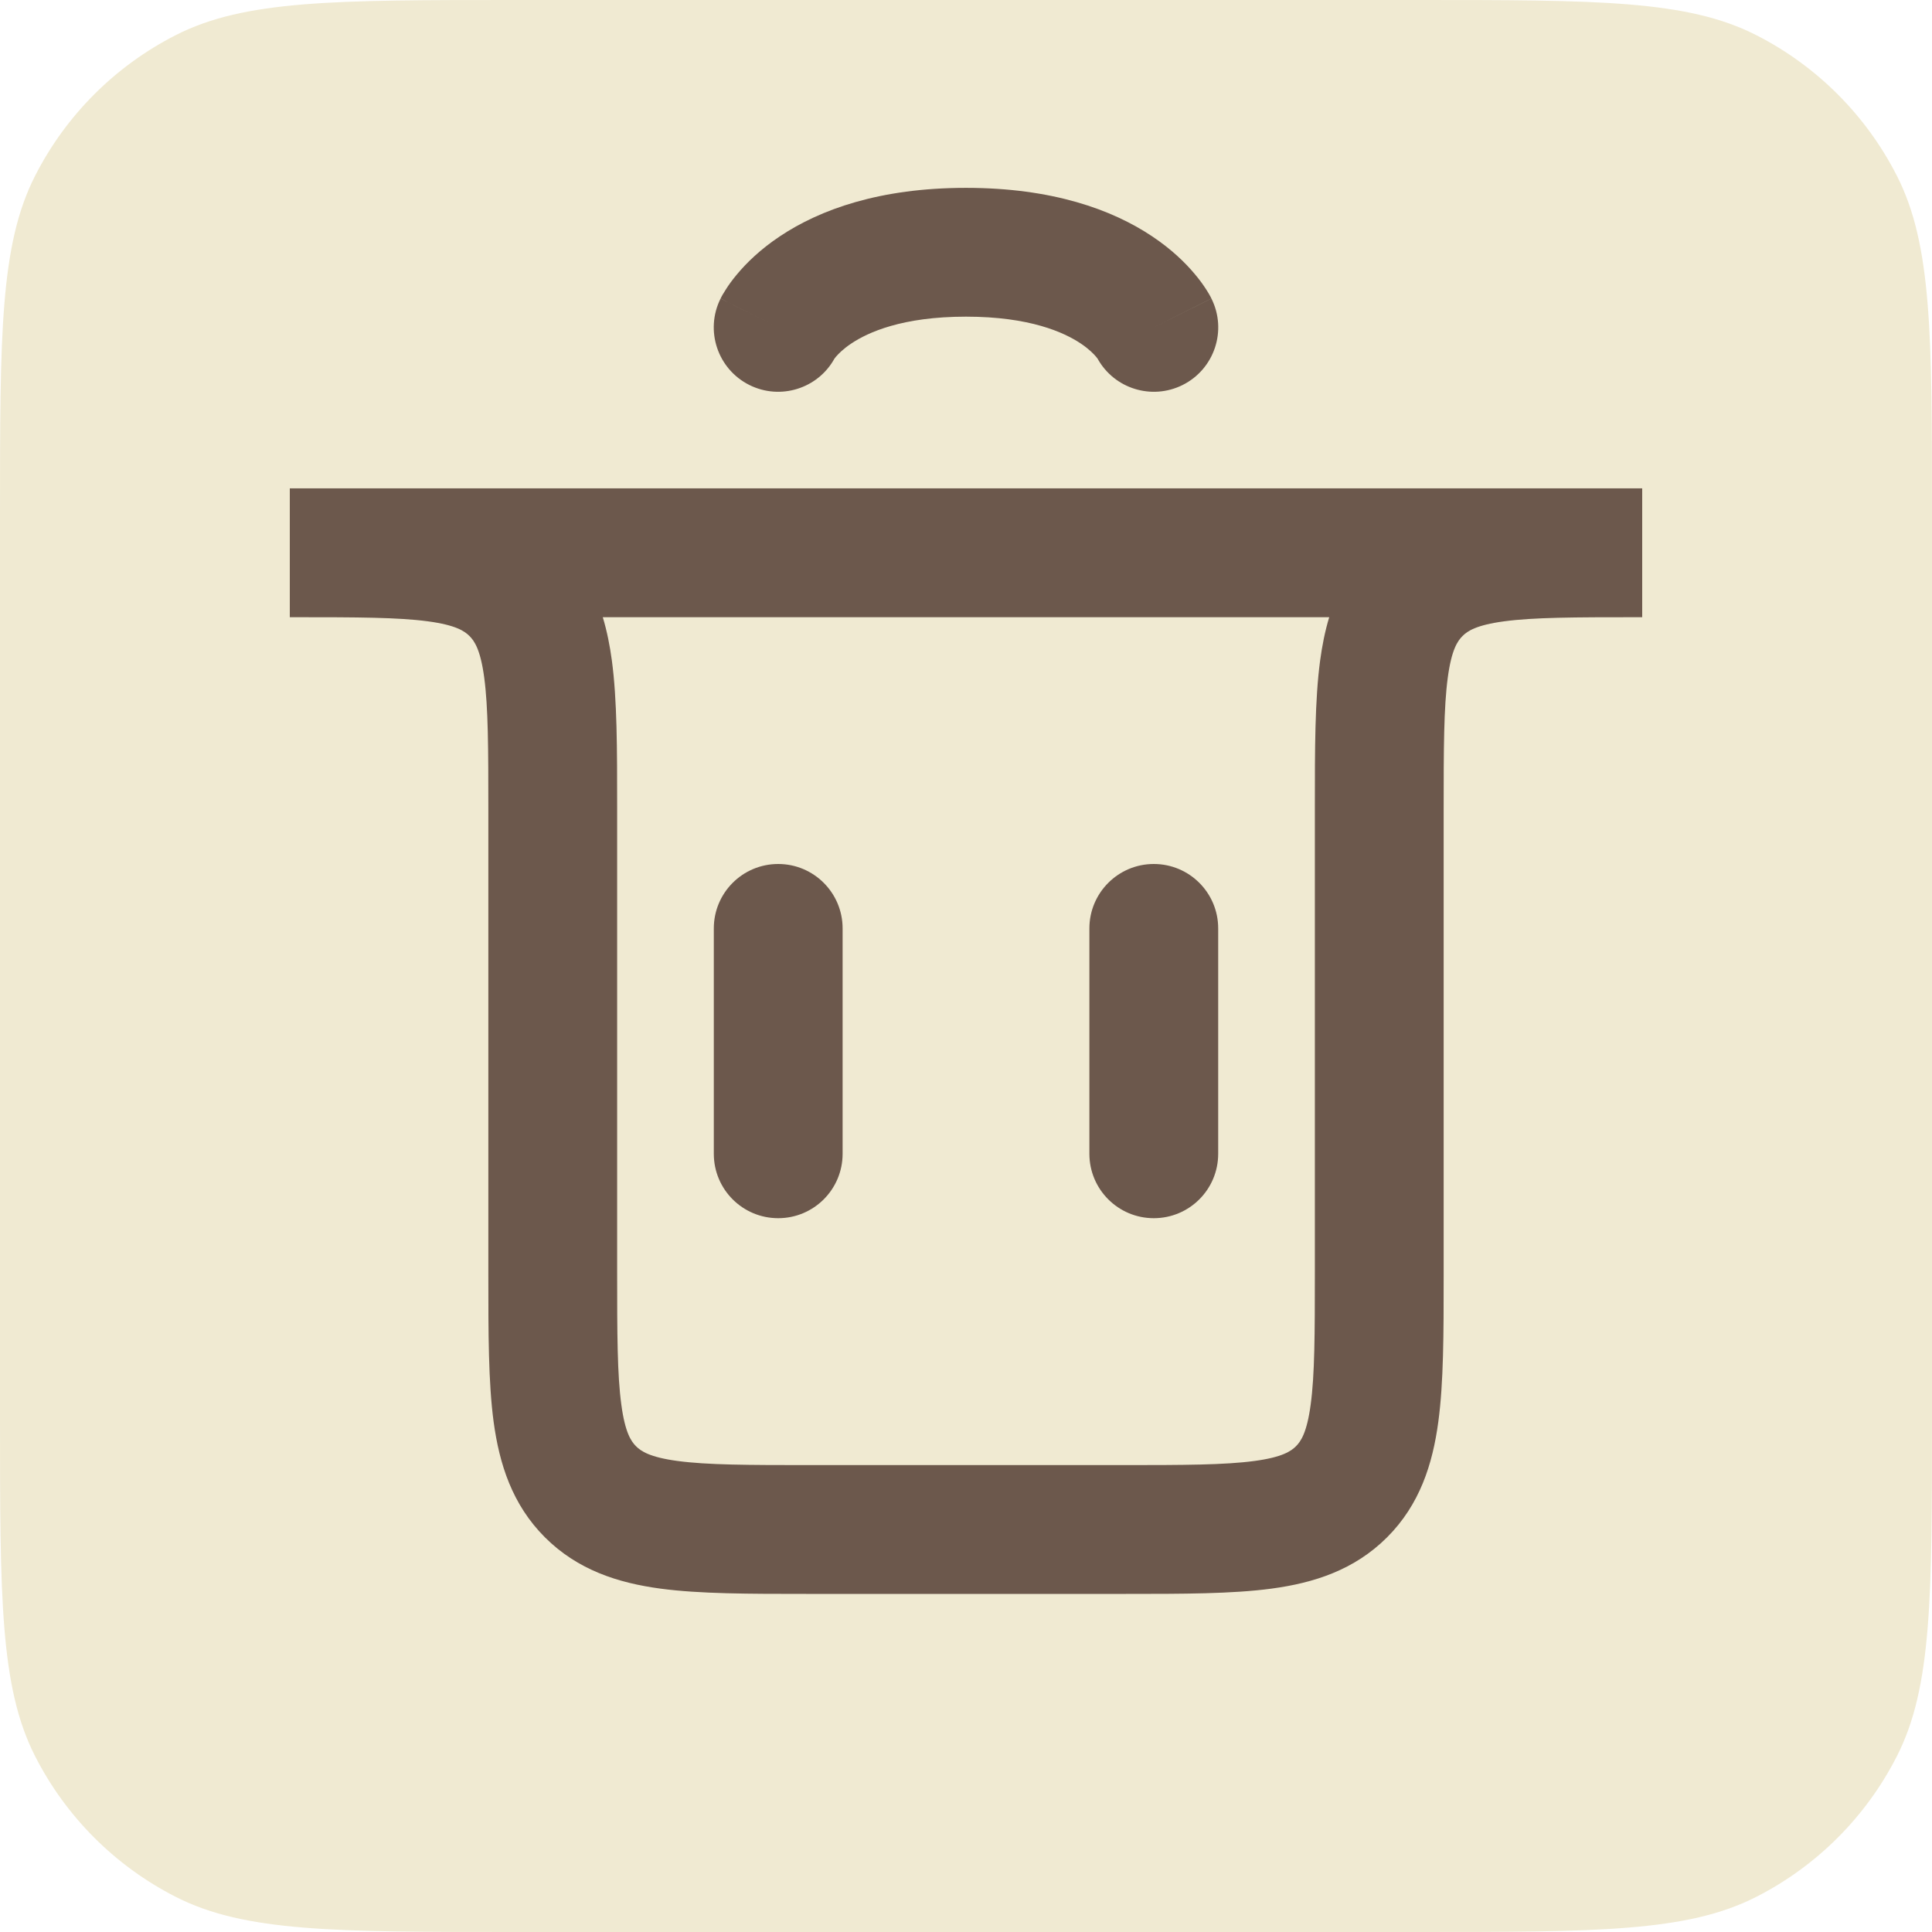 <svg width="30" height="30" viewBox="0 0 30 30" fill="none" xmlns="http://www.w3.org/2000/svg">
<path d="M0 8C0 5.2 0 3.8 0.545 2.73C1.024 1.789 1.789 1.024 2.73 0.545C3.8 0 5.2 0 8 0H22C24.8 0 26.2 0 27.27 0.545C28.211 1.024 28.976 1.789 29.455 2.73C30 3.8 30 5.2 30 8V22C30 24.8 30 26.2 29.455 27.27C28.976 28.211 28.211 28.976 27.27 29.455C26.2 30 24.8 30 22 30H8C5.2 30 3.8 30 2.73 29.455C1.789 28.976 1.024 28.211 0.545 27.27C0 26.2 0 24.8 0 22V8Z" fill="#F0EAD2"/>
<path fill-rule="evenodd" clip-rule="evenodd" d="M12.084 18.916C11.531 18.916 11.084 18.469 11.084 17.916L11.084 14.416C11.084 13.864 11.531 13.416 12.084 13.416C12.636 13.416 13.084 13.864 13.084 14.416L13.084 17.916C13.084 18.469 12.636 18.916 12.084 18.916Z" fill="#6C584C"/>
<path fill-rule="evenodd" clip-rule="evenodd" d="M17.916 18.916C17.364 18.916 16.916 18.469 16.916 17.916L16.916 14.416C16.916 13.864 17.364 13.416 17.916 13.416C18.469 13.416 18.916 13.864 18.916 14.416L18.916 17.916C18.916 18.469 18.469 18.916 17.916 18.916Z" fill="#6C584C"/>
<path fill-rule="evenodd" clip-rule="evenodd" d="M6.645 9.648C6.182 9.586 5.554 9.584 4.583 9.584H4.5V7.583H4.583C4.605 7.583 4.627 7.583 4.649 7.583C4.693 7.583 4.736 7.583 4.778 7.583H25.221C25.264 7.583 25.307 7.583 25.351 7.583L25.5 7.583V9.584H25.417C24.446 9.584 23.818 9.586 23.355 9.648C22.922 9.706 22.786 9.8 22.71 9.876C22.633 9.953 22.539 10.088 22.481 10.522C22.419 10.985 22.417 11.612 22.417 12.584L22.417 19.816C22.417 20.703 22.417 21.466 22.334 22.078C22.246 22.733 22.048 23.362 21.538 23.872C21.028 24.381 20.4 24.58 19.744 24.668C19.133 24.75 18.369 24.75 17.483 24.75H12.518C11.631 24.75 10.867 24.75 10.255 24.668C9.6 24.58 8.972 24.381 8.462 23.872C7.952 23.362 7.754 22.733 7.665 22.078C7.583 21.466 7.583 20.703 7.583 19.816L7.583 12.584C7.583 11.612 7.581 10.985 7.519 10.522C7.461 10.088 7.367 9.953 7.29 9.876C7.214 9.8 7.078 9.706 6.645 9.648ZM20.64 9.584H9.36C9.426 9.802 9.47 10.027 9.501 10.256C9.583 10.867 9.583 11.631 9.583 12.518C9.583 12.54 9.583 12.562 9.583 12.584V19.75C9.583 20.721 9.585 21.349 9.648 21.811C9.706 22.245 9.8 22.381 9.876 22.457C9.952 22.533 10.088 22.628 10.522 22.686C10.985 22.748 11.612 22.75 12.583 22.75H17.417C18.388 22.75 19.015 22.748 19.478 22.686C19.912 22.628 20.048 22.533 20.124 22.457C20.2 22.381 20.294 22.245 20.352 21.811C20.415 21.349 20.417 20.721 20.417 19.75L20.417 12.518C20.417 11.631 20.417 10.867 20.499 10.256C20.53 10.027 20.574 9.802 20.64 9.584Z" fill="#6C584C"/>
<path fill-rule="evenodd" clip-rule="evenodd" d="M17.888 3.668C17.269 3.255 16.342 2.917 15 2.917C13.658 2.917 12.732 3.255 12.112 3.668C11.807 3.871 11.59 4.084 11.443 4.261C11.369 4.349 11.313 4.428 11.272 4.493C11.251 4.525 11.234 4.553 11.22 4.577C11.214 4.59 11.208 4.601 11.202 4.61L11.195 4.624L11.192 4.631L11.19 4.633L11.19 4.635C11.189 4.636 11.189 4.636 12.066 5.075L11.189 4.636C10.942 5.13 11.142 5.731 11.636 5.978C12.117 6.218 12.699 6.035 12.957 5.569C12.961 5.564 12.968 5.554 12.979 5.541C13.014 5.5 13.089 5.42 13.222 5.332C13.477 5.162 14.008 4.917 15 4.917C15.992 4.917 16.523 5.162 16.779 5.332C16.911 5.42 16.986 5.499 17.021 5.541C17.032 5.554 17.039 5.564 17.043 5.569C17.301 6.035 17.883 6.218 18.364 5.978C18.858 5.731 19.058 5.13 18.811 4.636L17.917 5.083C18.811 4.636 18.811 4.635 18.811 4.635L18.81 4.633L18.808 4.63L18.805 4.624L18.798 4.61C18.793 4.6 18.787 4.589 18.78 4.577C18.766 4.553 18.749 4.524 18.728 4.492C18.687 4.428 18.631 4.349 18.557 4.261C18.41 4.084 18.193 3.871 17.888 3.668Z" fill="#6C584C"/>
</svg>
